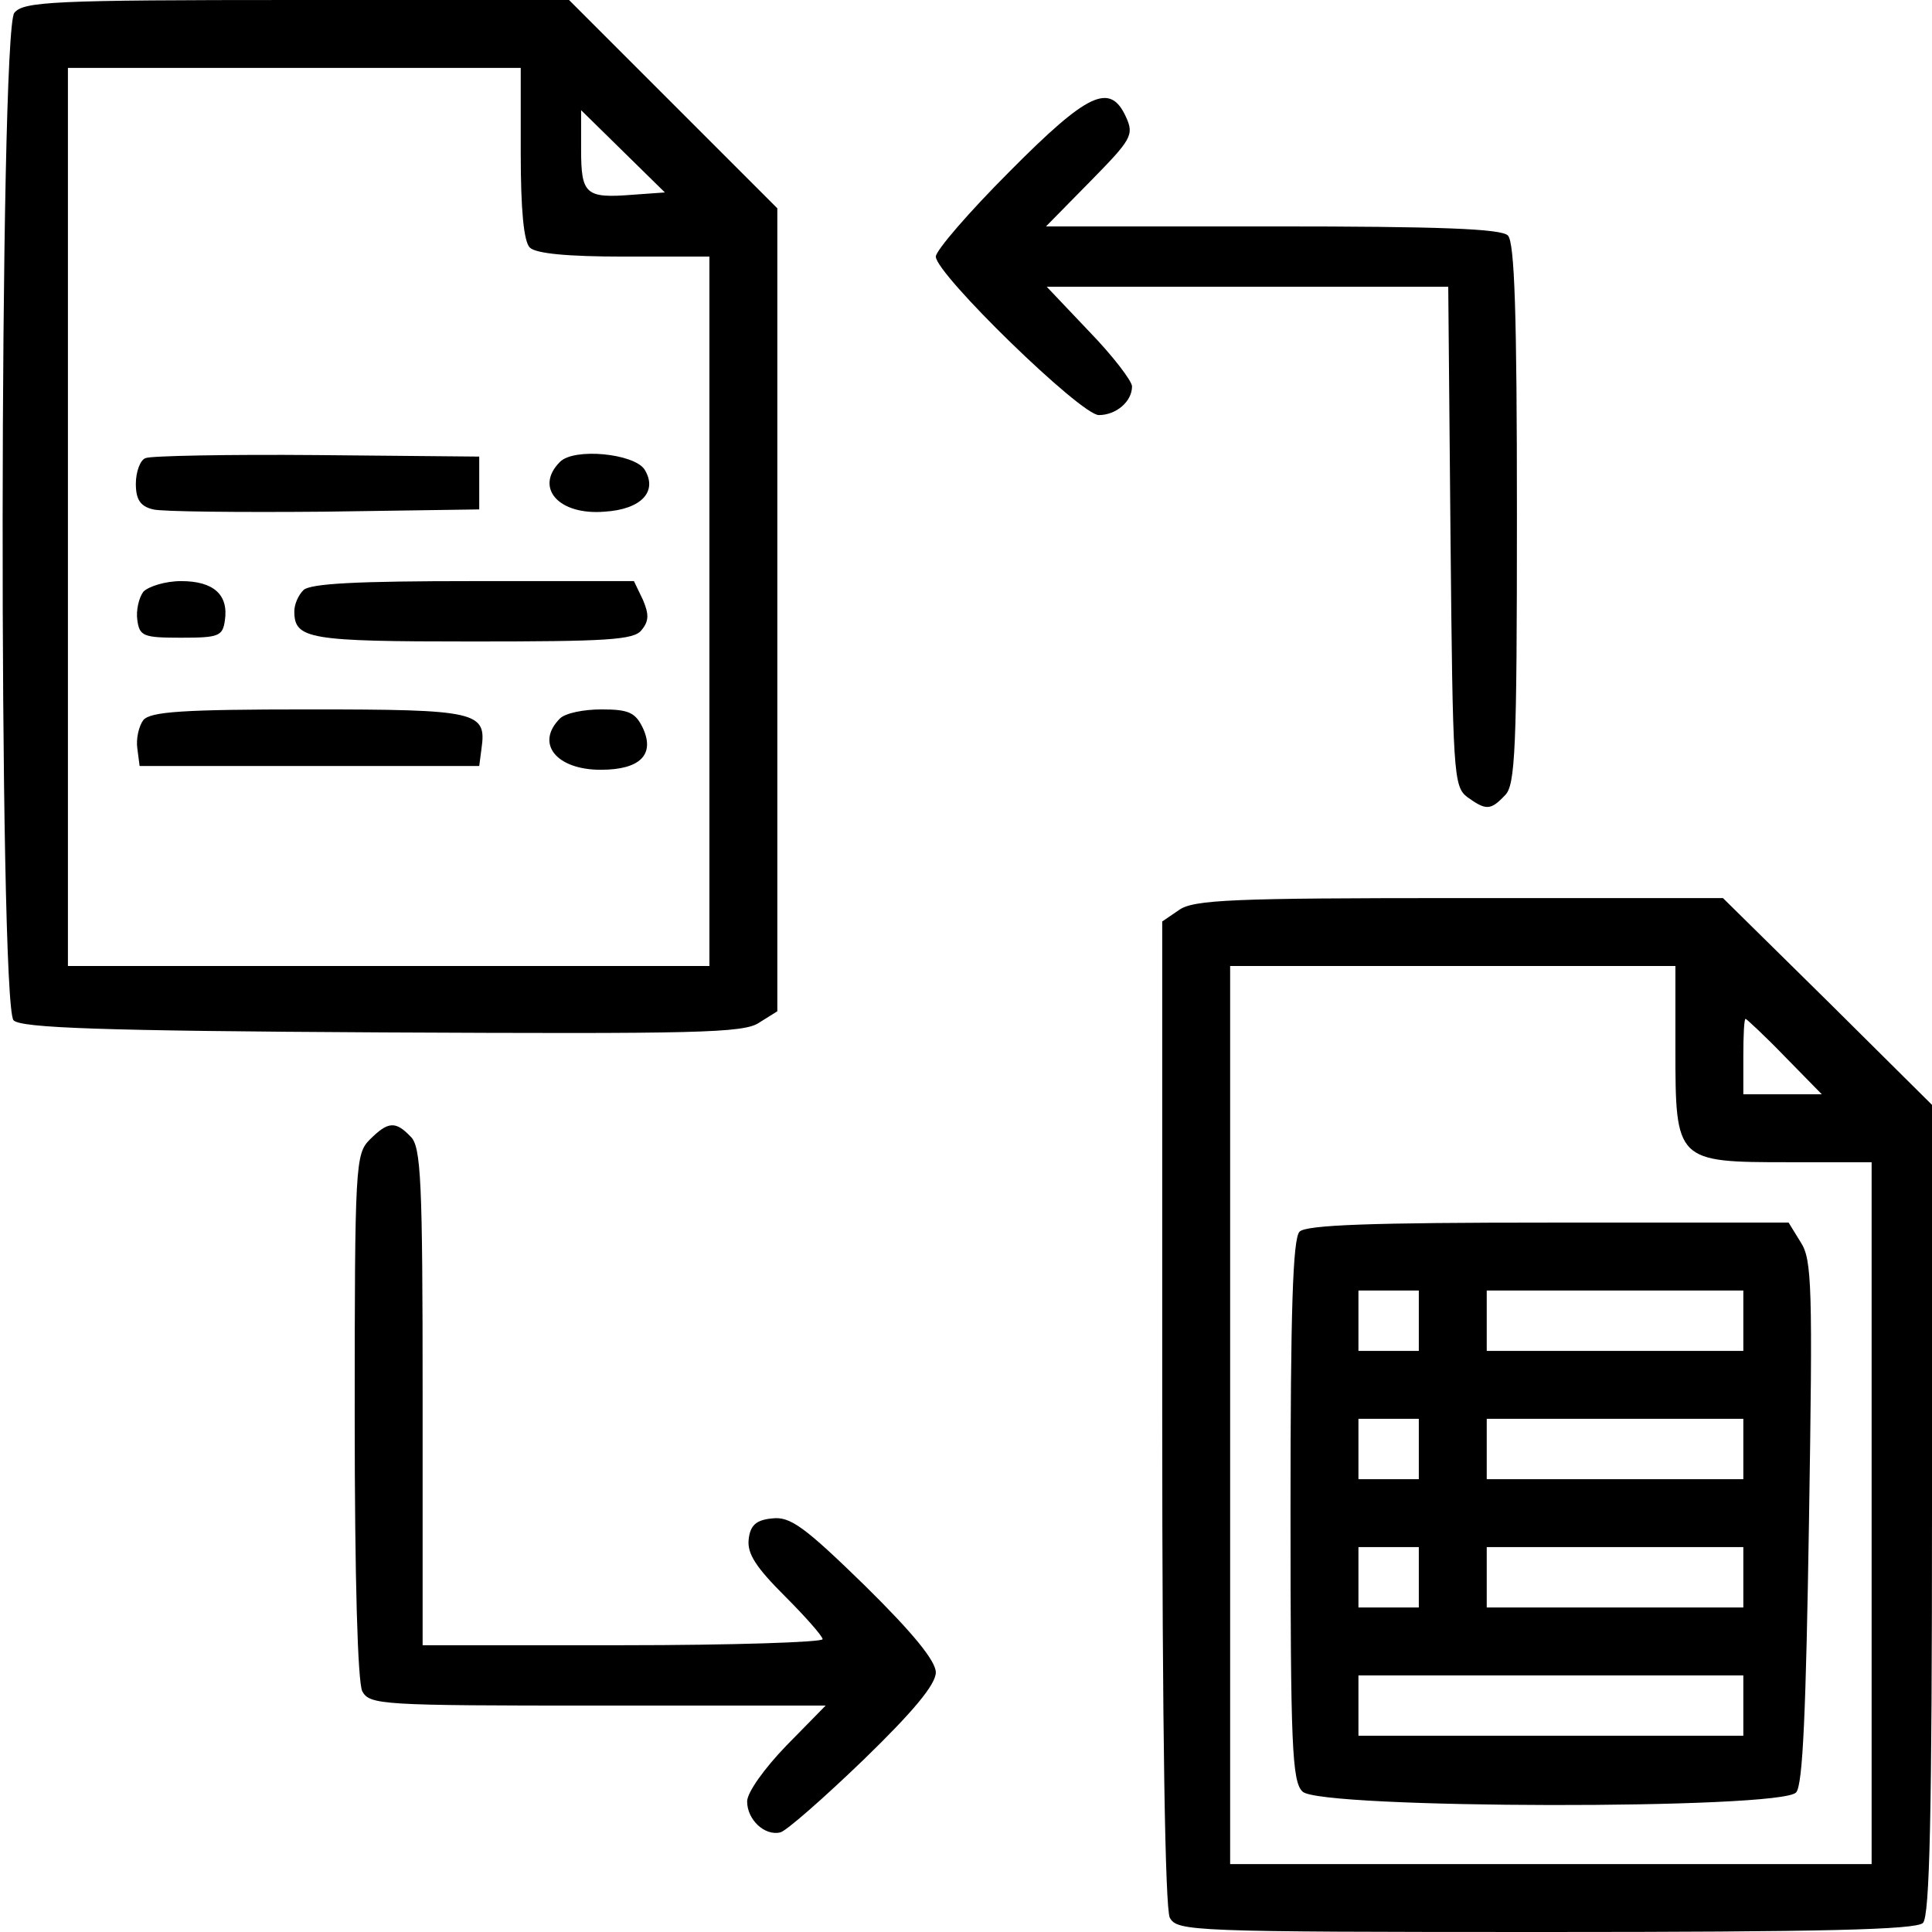 <?xml version="1.0" standalone="no"?>
<!DOCTYPE svg PUBLIC "-//W3C//DTD SVG 20010904//EN"
 "http://www.w3.org/TR/2001/REC-SVG-20010904/DTD/svg10.dtd">
<svg version="1.0" xmlns="http://www.w3.org/2000/svg"
 width="256pt" height="256pt" viewBox="0 0 256 256"
 preserveAspectRatio="xMidYMid meet">

<g transform="translate(0,256) scale(0.1,-0.1)"
fill="#000000" stroke="none">
<path d="M19 2543 c-20 -23 -21 -1315 -1 -1335 10 -10 115 -14 489 -16 416 -2
479 -1 499 13 l24 15 0 532 0 532 -138 138 -138 138 -361 0 c-323 0 -362 -2
-374 -17z m671 -186 c0 -75 4 -117 12 -125 8 -8 50 -12 125 -12 l113 0 0 -470
0 -470 -425 0 -425 0 0 595 0 595 300 0 300 0 0 -113z m149 -55 c-63 -5 -69 0
-69 60 l0 52 55 -54 56 -55 -42 -3z"/>
<path d="M193 1953 c-7 -2 -13 -18 -13 -34 0 -21 6 -30 23 -34 12 -3 114 -4
227 -3 l205 3 0 35 0 35 -215 2 c-118 1 -221 -1 -227 -4z"/>
<path d="M742 1948 c-34 -34 -2 -71 59 -66 49 3 71 27 53 56 -14 21 -93 29
-112 10z"/>
<path d="M190 1776 c-6 -8 -10 -25 -8 -38 3 -21 8 -23 58 -23 50 0 55 2 58 23
5 34 -15 52 -58 52 -21 0 -43 -7 -50 -14z"/>
<path d="M402 1778 c-7 -7 -12 -19 -12 -28 0 -37 19 -40 236 -40 178 0 214 2
224 15 10 12 10 21 2 40 l-12 25 -213 0 c-152 0 -216 -3 -225 -12z"/>
<path d="M190 1606 c-6 -8 -10 -25 -8 -38 l3 -23 225 0 225 0 3 23 c7 49 -5
52 -228 52 -169 0 -210 -3 -220 -14z"/>
<path d="M742 1608 c-33 -33 -5 -68 54 -68 52 0 72 20 56 55 -10 21 -19 25
-55 25 -24 0 -48 -5 -55 -12z"/>
<path d="M1337 2332 c-53 -53 -97 -104 -97 -112 0 -23 192 -210 216 -210 23 0
44 18 44 38 0 7 -25 40 -57 73 l-56 59 266 0 266 0 3 -331 c3 -314 4 -331 22
-345 25 -18 31 -18 50 2 14 13 16 61 16 373 0 264 -3 360 -12 369 -9 9 -92 12
-312 12 l-300 0 59 60 c54 55 58 61 47 85 -21 46 -50 33 -155 -73z"/>
<path d="M1562 1354 l-22 -15 0 -650 c0 -429 4 -657 10 -670 10 -18 26 -19
498 -19 366 0 491 3 500 12 9 9 12 144 12 548 l0 536 -138 137 -139 137 -349
0 c-300 0 -353 -2 -372 -16z m658 -184 c0 -149 1 -150 150 -150 l110 0 0 -465
0 -465 -425 0 -425 0 0 595 0 595 295 0 295 0 0 -110z m145 -10 l49 -50 -52 0
-52 0 0 50 c0 28 1 50 3 50 1 0 25 -22 52 -50z"/>
<path d="M1722 928 c-9 -9 -12 -105 -12 -369 0 -312 2 -360 16 -373 23 -23
635 -24 654 -1 9 10 13 110 17 359 5 312 4 347 -11 370 l-16 26 -318 0 c-234
0 -321 -3 -330 -12z m158 -118 l0 -40 -40 0 -40 0 0 40 0 40 40 0 40 0 0 -40z
m430 0 l0 -40 -170 0 -170 0 0 40 0 40 170 0 170 0 0 -40z m-430 -170 l0 -40
-40 0 -40 0 0 40 0 40 40 0 40 0 0 -40z m430 0 l0 -40 -170 0 -170 0 0 40 0
40 170 0 170 0 0 -40z m-430 -170 l0 -40 -40 0 -40 0 0 40 0 40 40 0 40 0 0
-40z m430 0 l0 -40 -170 0 -170 0 0 40 0 40 170 0 170 0 0 -40z m0 -170 l0
-40 -255 0 -255 0 0 40 0 40 255 0 255 0 0 -40z"/>
<path d="M490 1050 c-19 -19 -20 -33 -20 -366 0 -219 4 -352 10 -365 10 -18
24 -19 313 -19 l301 0 -52 -53 c-29 -30 -52 -62 -52 -74 0 -24 23 -46 44 -41
8 2 57 45 110 96 66 64 96 100 96 116 0 15 -30 52 -94 115 -80 78 -99 92 -123
89 -21 -2 -29 -9 -31 -28 -2 -19 10 -37 48 -75 27 -27 50 -53 50 -57 0 -4
-119 -8 -265 -8 l-265 0 0 329 c0 286 -2 332 -16 345 -20 21 -30 20 -54 -4z"/>
</g>
</svg>
